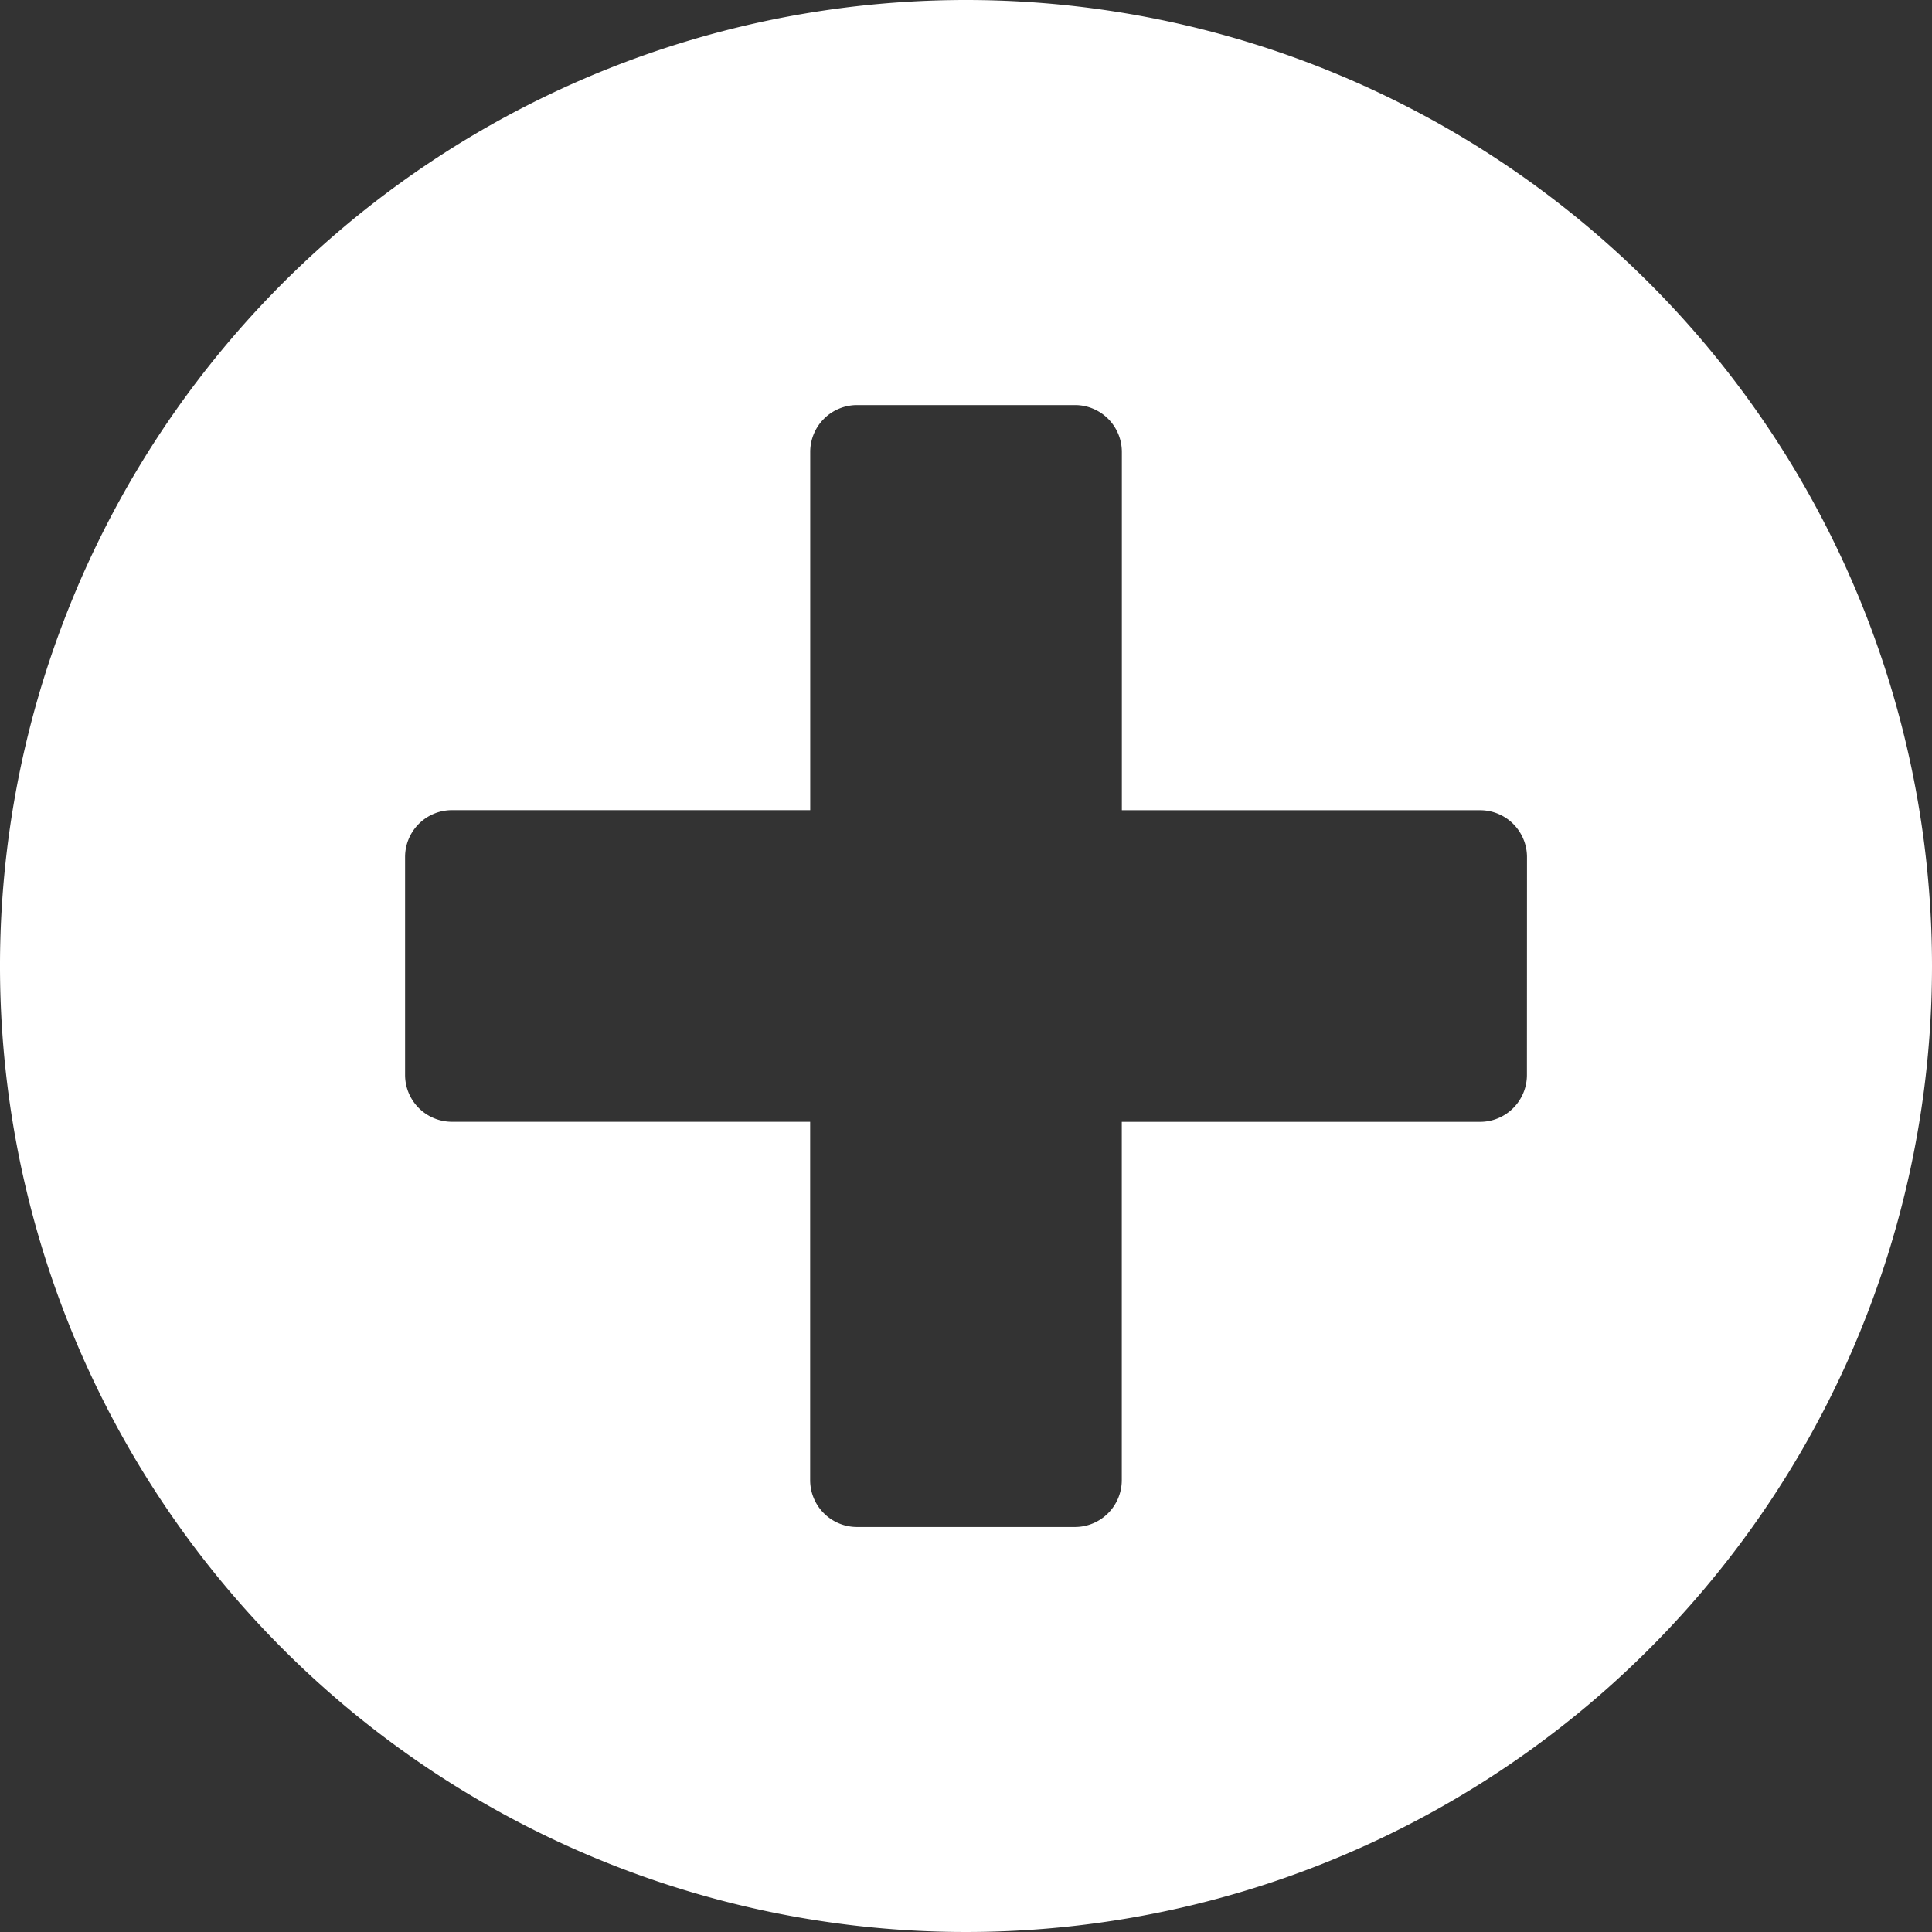 <svg xmlns="http://www.w3.org/2000/svg" width="30" height="30" viewBox="0 0 30 30">
  <rect x="0" y="0" width="30" height="30" fill="#333333" stroke="none"/>
  <path id="plusCircle" d="M23,8A15,15,0,1,0,38,23,15,15,0,0,0,23,8Zm8.71,16.694a.728.728,0,0,1-.726.726H25.419v5.565a.728.728,0,0,1-.726.726H21.306a.728.728,0,0,1-.726-.726V25.419H15.016a.728.728,0,0,1-.726-.726V21.306a.728.728,0,0,1,.726-.726h5.565V15.016a.728.728,0,0,1,.726-.726h3.387a.728.728,0,0,1,.726.726v5.565h5.565a.728.728,0,0,1,.726.726Z" transform="translate(-8 -8)" fill="#fff"/>
</svg>

